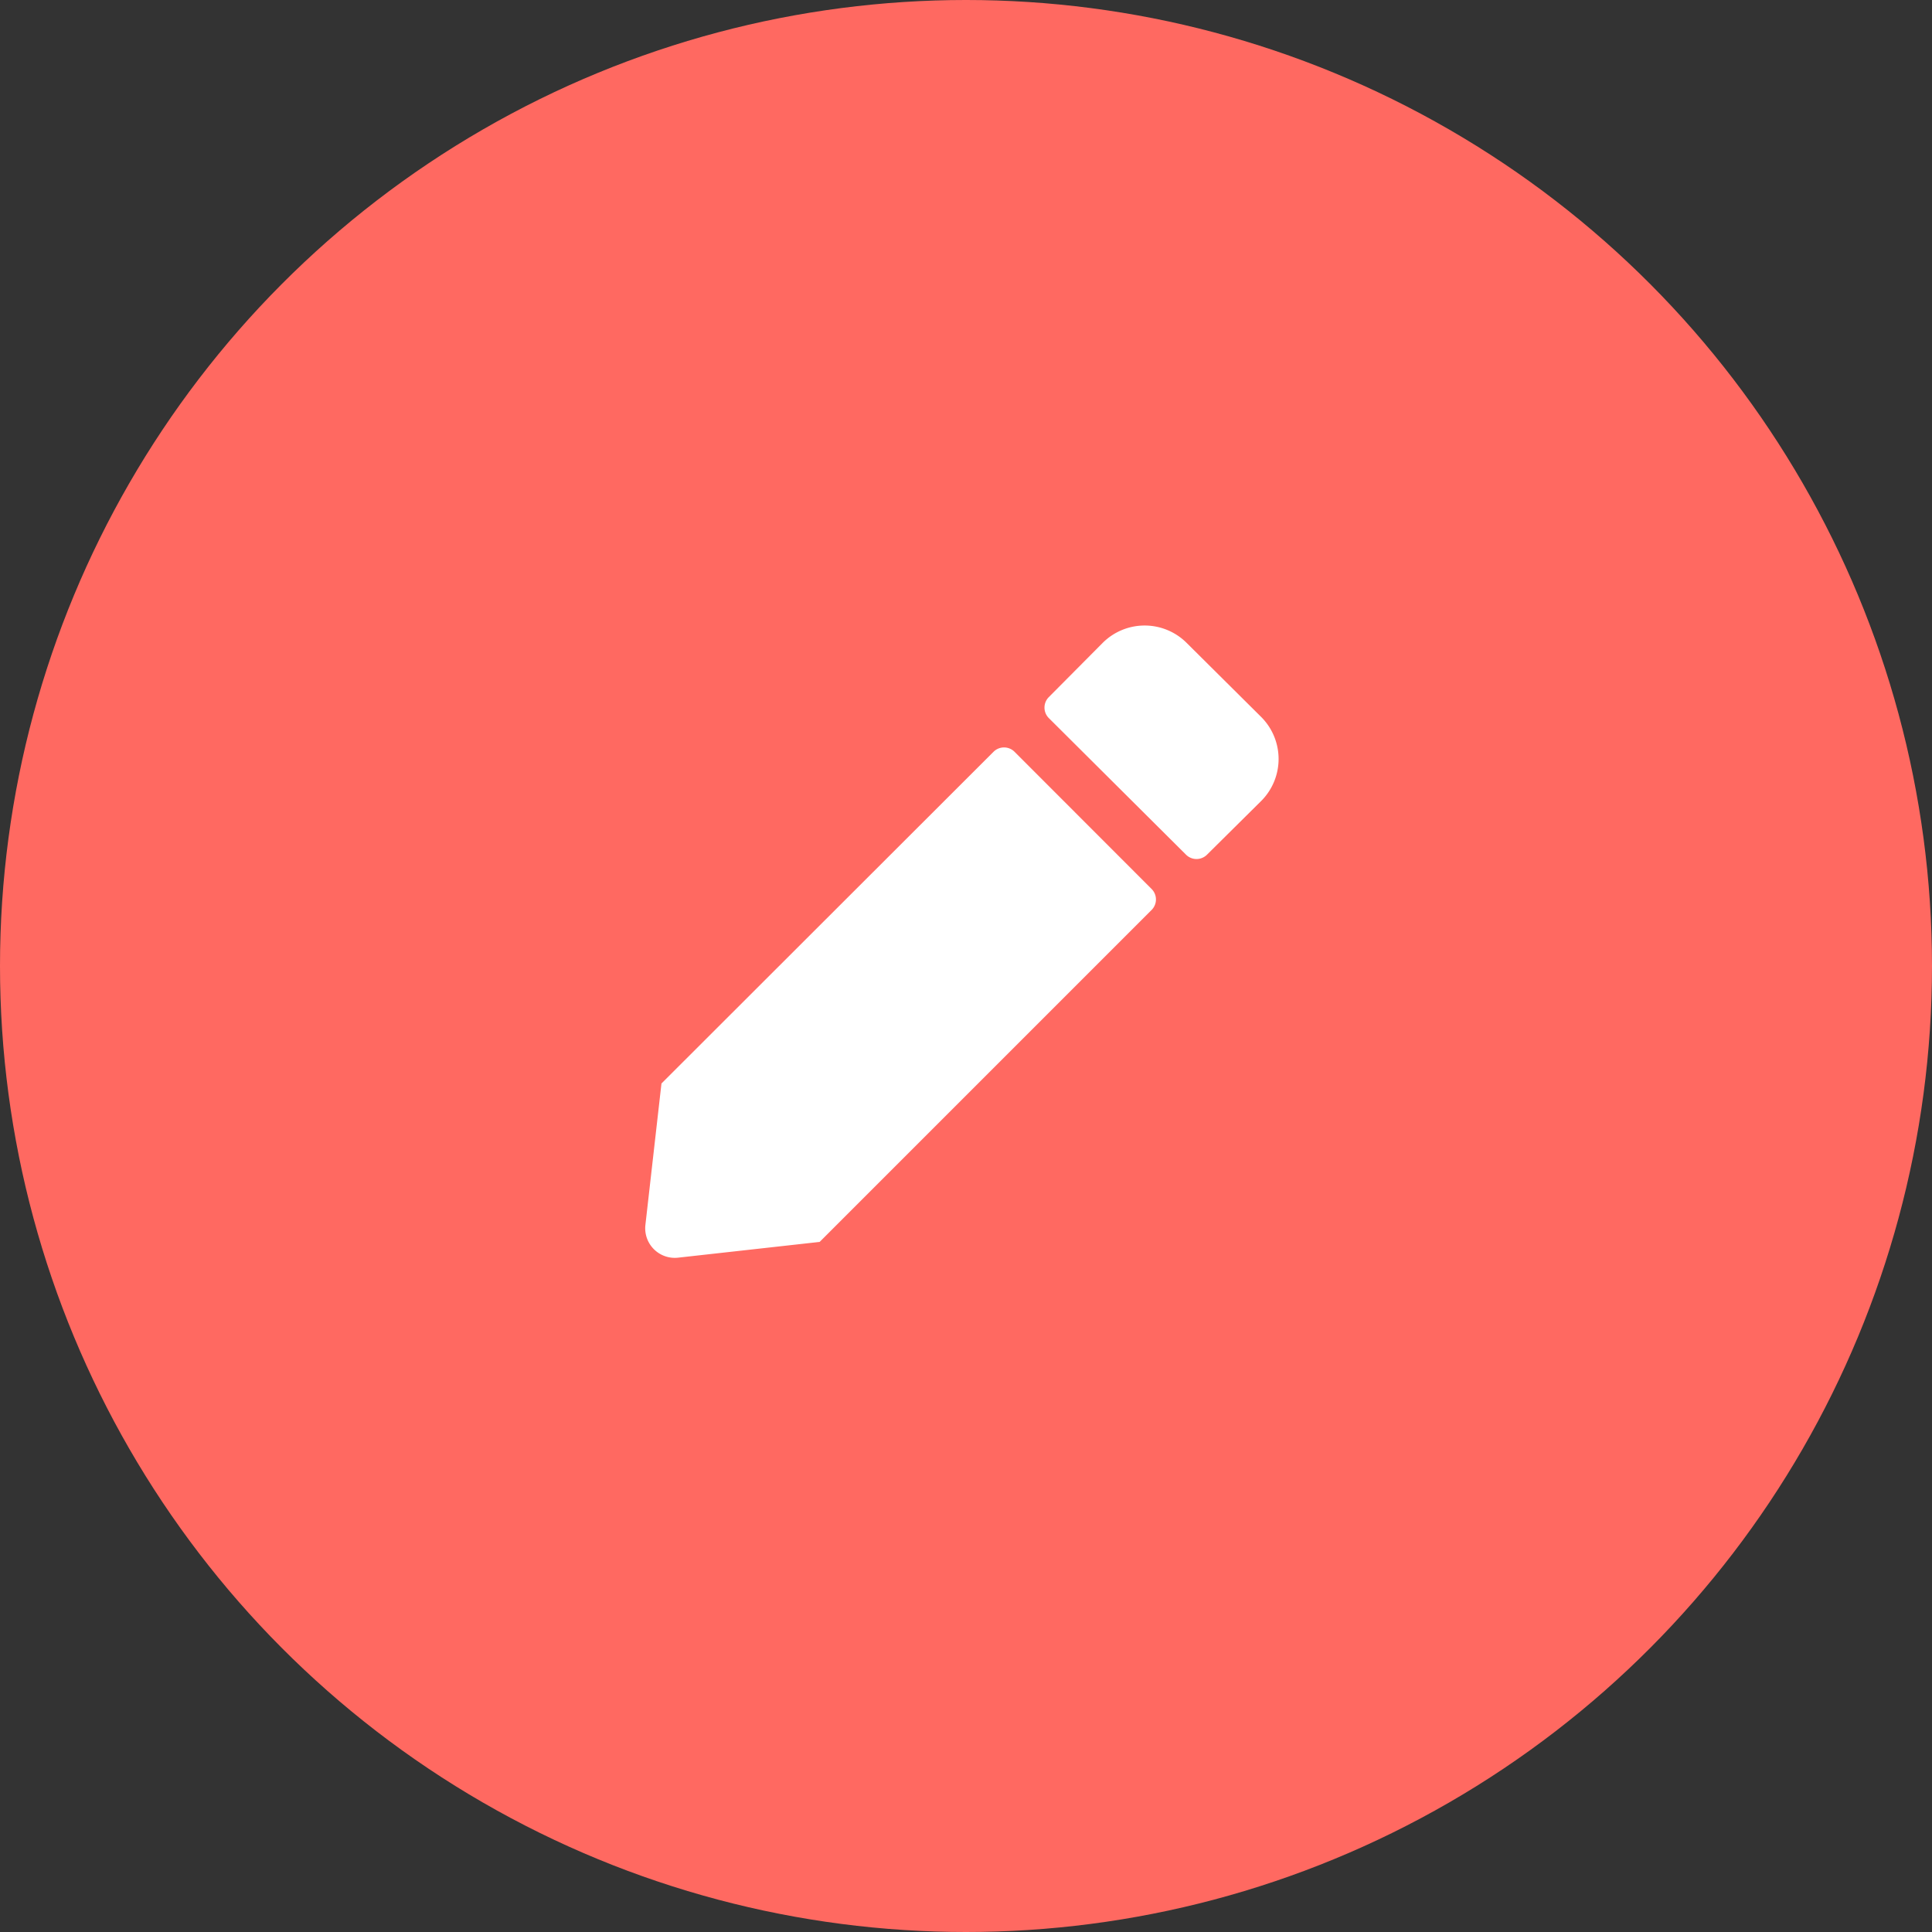 <svg xmlns="http://www.w3.org/2000/svg" width="16" height="16" viewBox="0 0 16 16">
  <rect x="0" y="0" width="16" height="16" fill="#333333" stroke="none"/>
  <g id="Edit_Button" data-name="Edit Button" transform="translate(0.435 0.528)">
    <circle id="Ellipse_9" data-name="Ellipse 9" cx="8" cy="8" r="8" transform="translate(-0.435 -0.528)" fill="#ff6961"/>
    <path id="Icon_awesome-edit" data-name="Icon awesome-edit" d="M7.757,1.053,8.892,2.189a.123.123,0,0,1,0,.174L6.143,5.112l-1.168.13A.245.245,0,0,1,4.7,4.971L4.833,3.8,7.583,1.053A.123.123,0,0,1,7.757,1.053ZM9.8.765,9.182.151a.492.492,0,0,0-.695,0L8.041.6a.123.123,0,0,0,0,.174L9.177,1.905a.123.123,0,0,0,.174,0L9.8,1.46a.492.492,0,0,0,0-.695Z" transform="translate(0.21 4.645)" fill="#fff"/>
  </g>
</svg>
